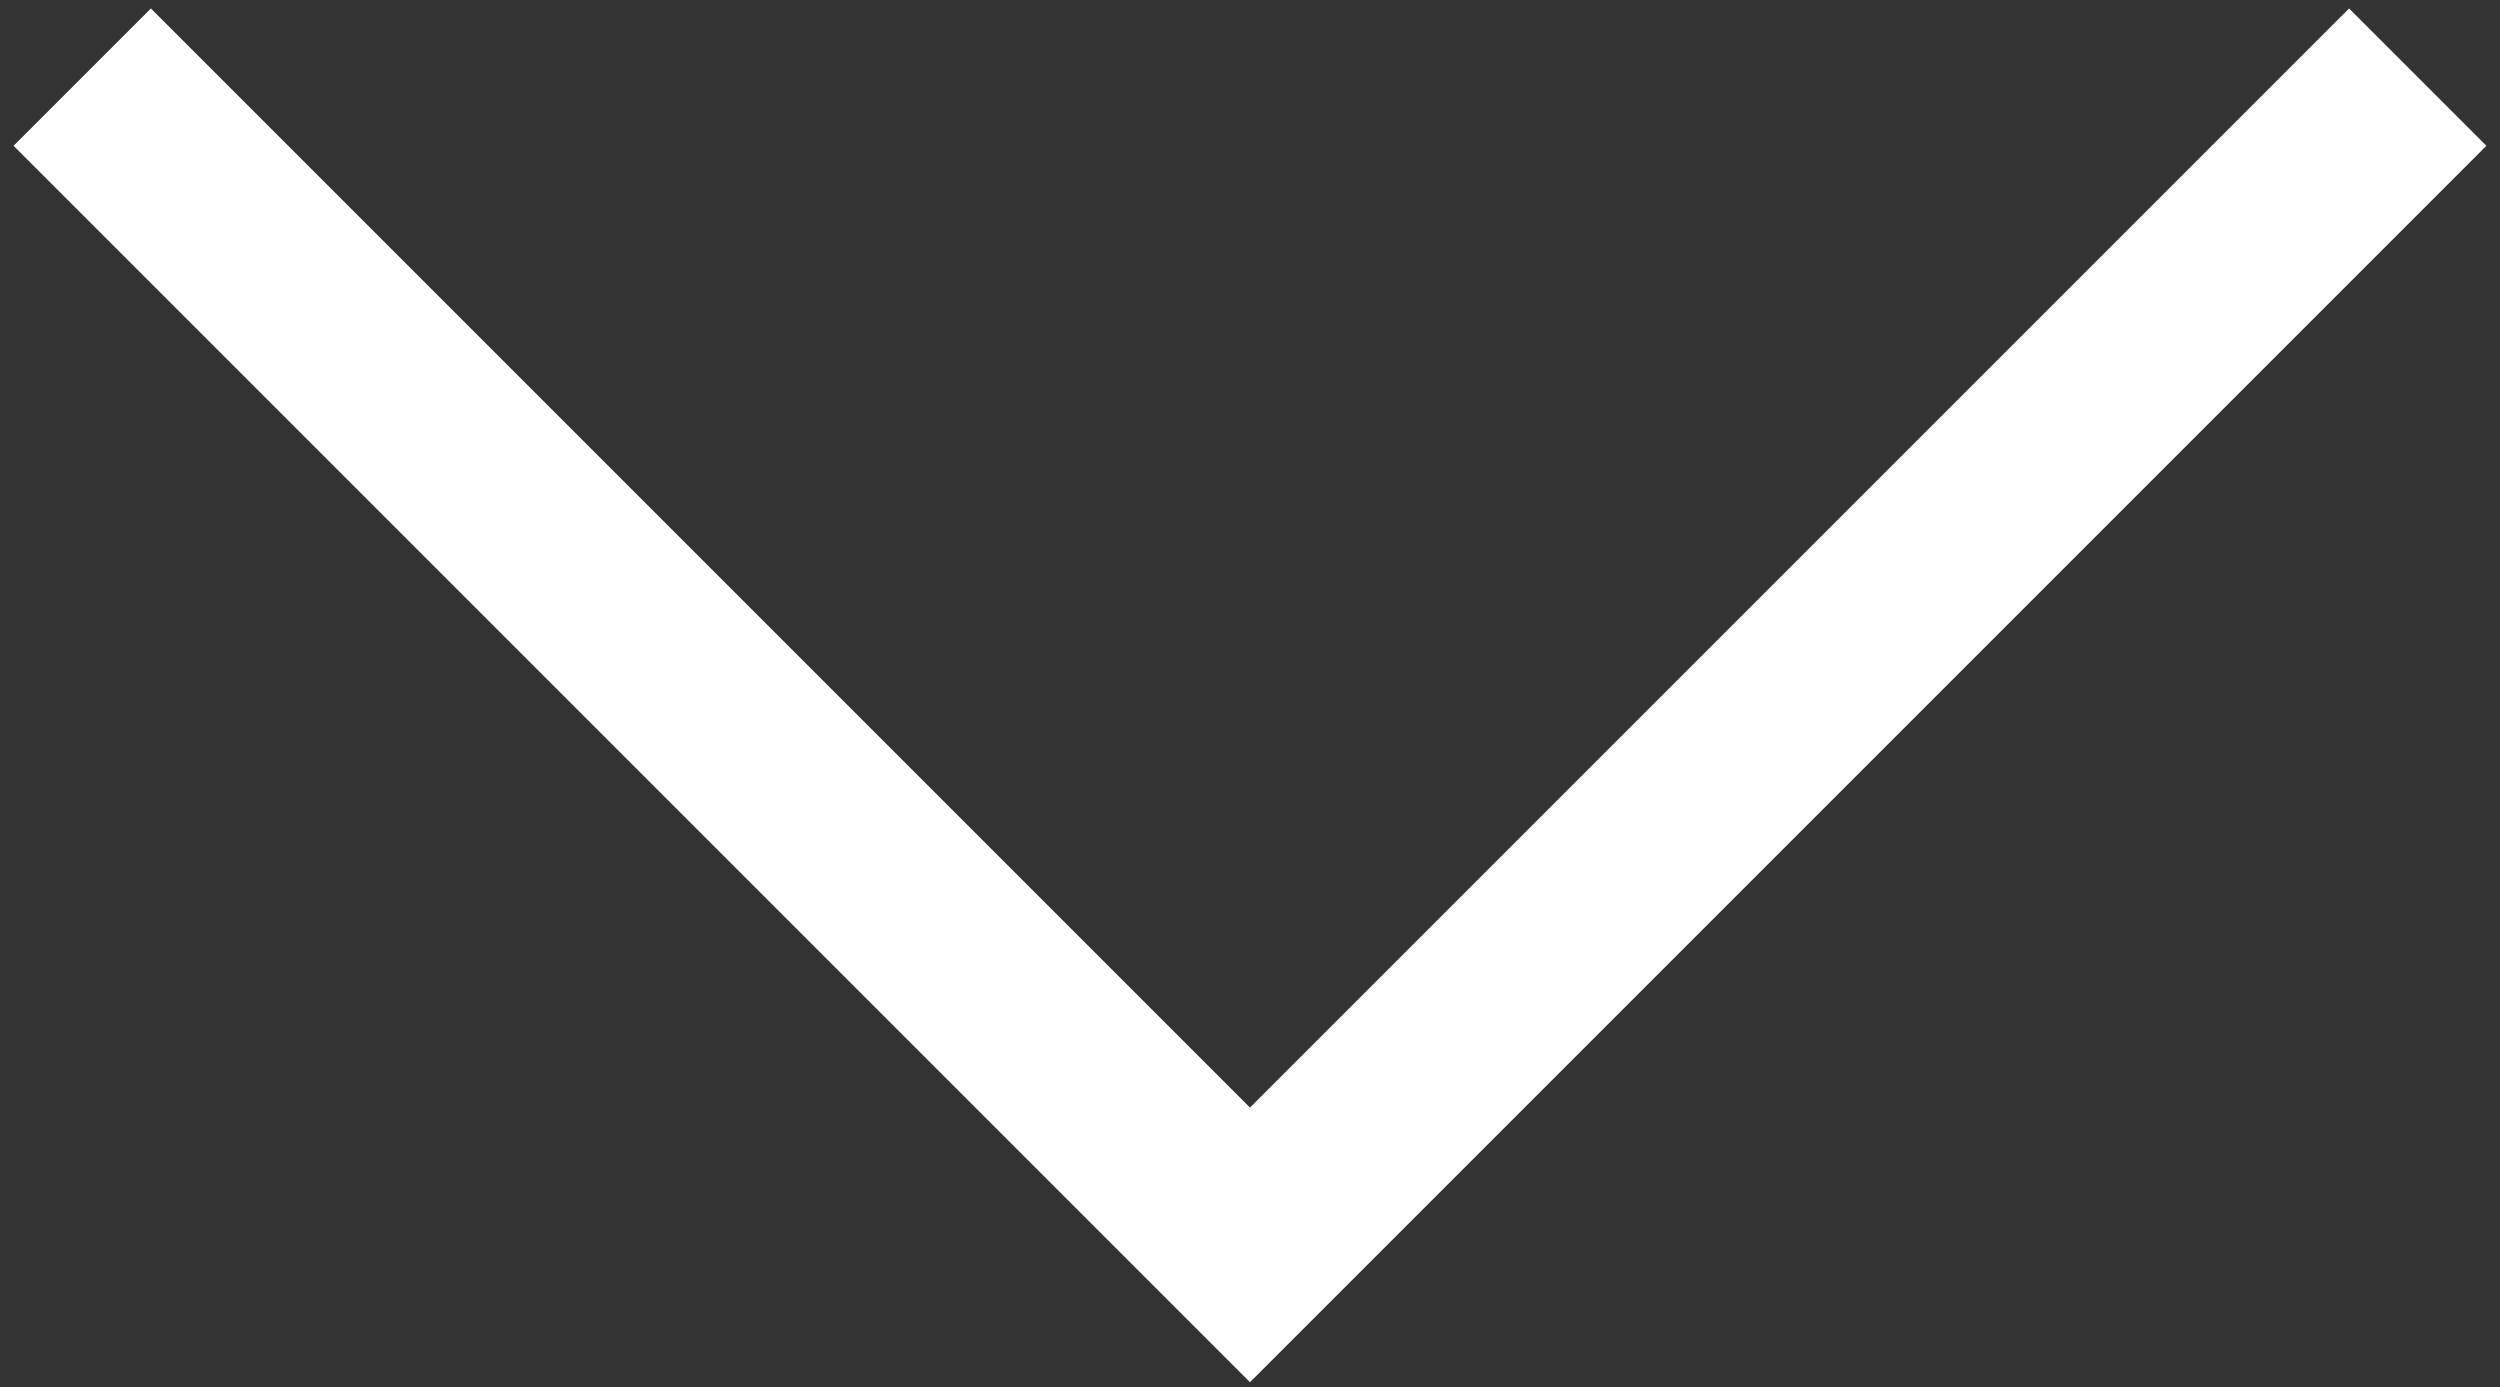 <?xml version="1.0" standalone="no"?><!DOCTYPE svg PUBLIC "-//W3C//DTD SVG 1.1//EN" "http://www.w3.org/Graphics/SVG/1.1/DTD/svg11.dtd"><svg width="100%" height="100%" viewBox="0 0 146 81" version="1.1" xmlns="http://www.w3.org/2000/svg" xmlns:xlink="http://www.w3.org/1999/xlink" xml:space="preserve" style="fill-rule:evenodd;clip-rule:evenodd;stroke-linejoin:round;stroke-miterlimit:1.414;"><rect x="0" y="0" width="146" height="81" fill="#333333" stroke="none"/><path d="M72.999,80.72l-72.206,-72.206l8.019,-8.019l64.187,64.187l64.187,-64.187l8.019,8.019l-72.206,72.206Z" style="fill:#fff;"/></svg>